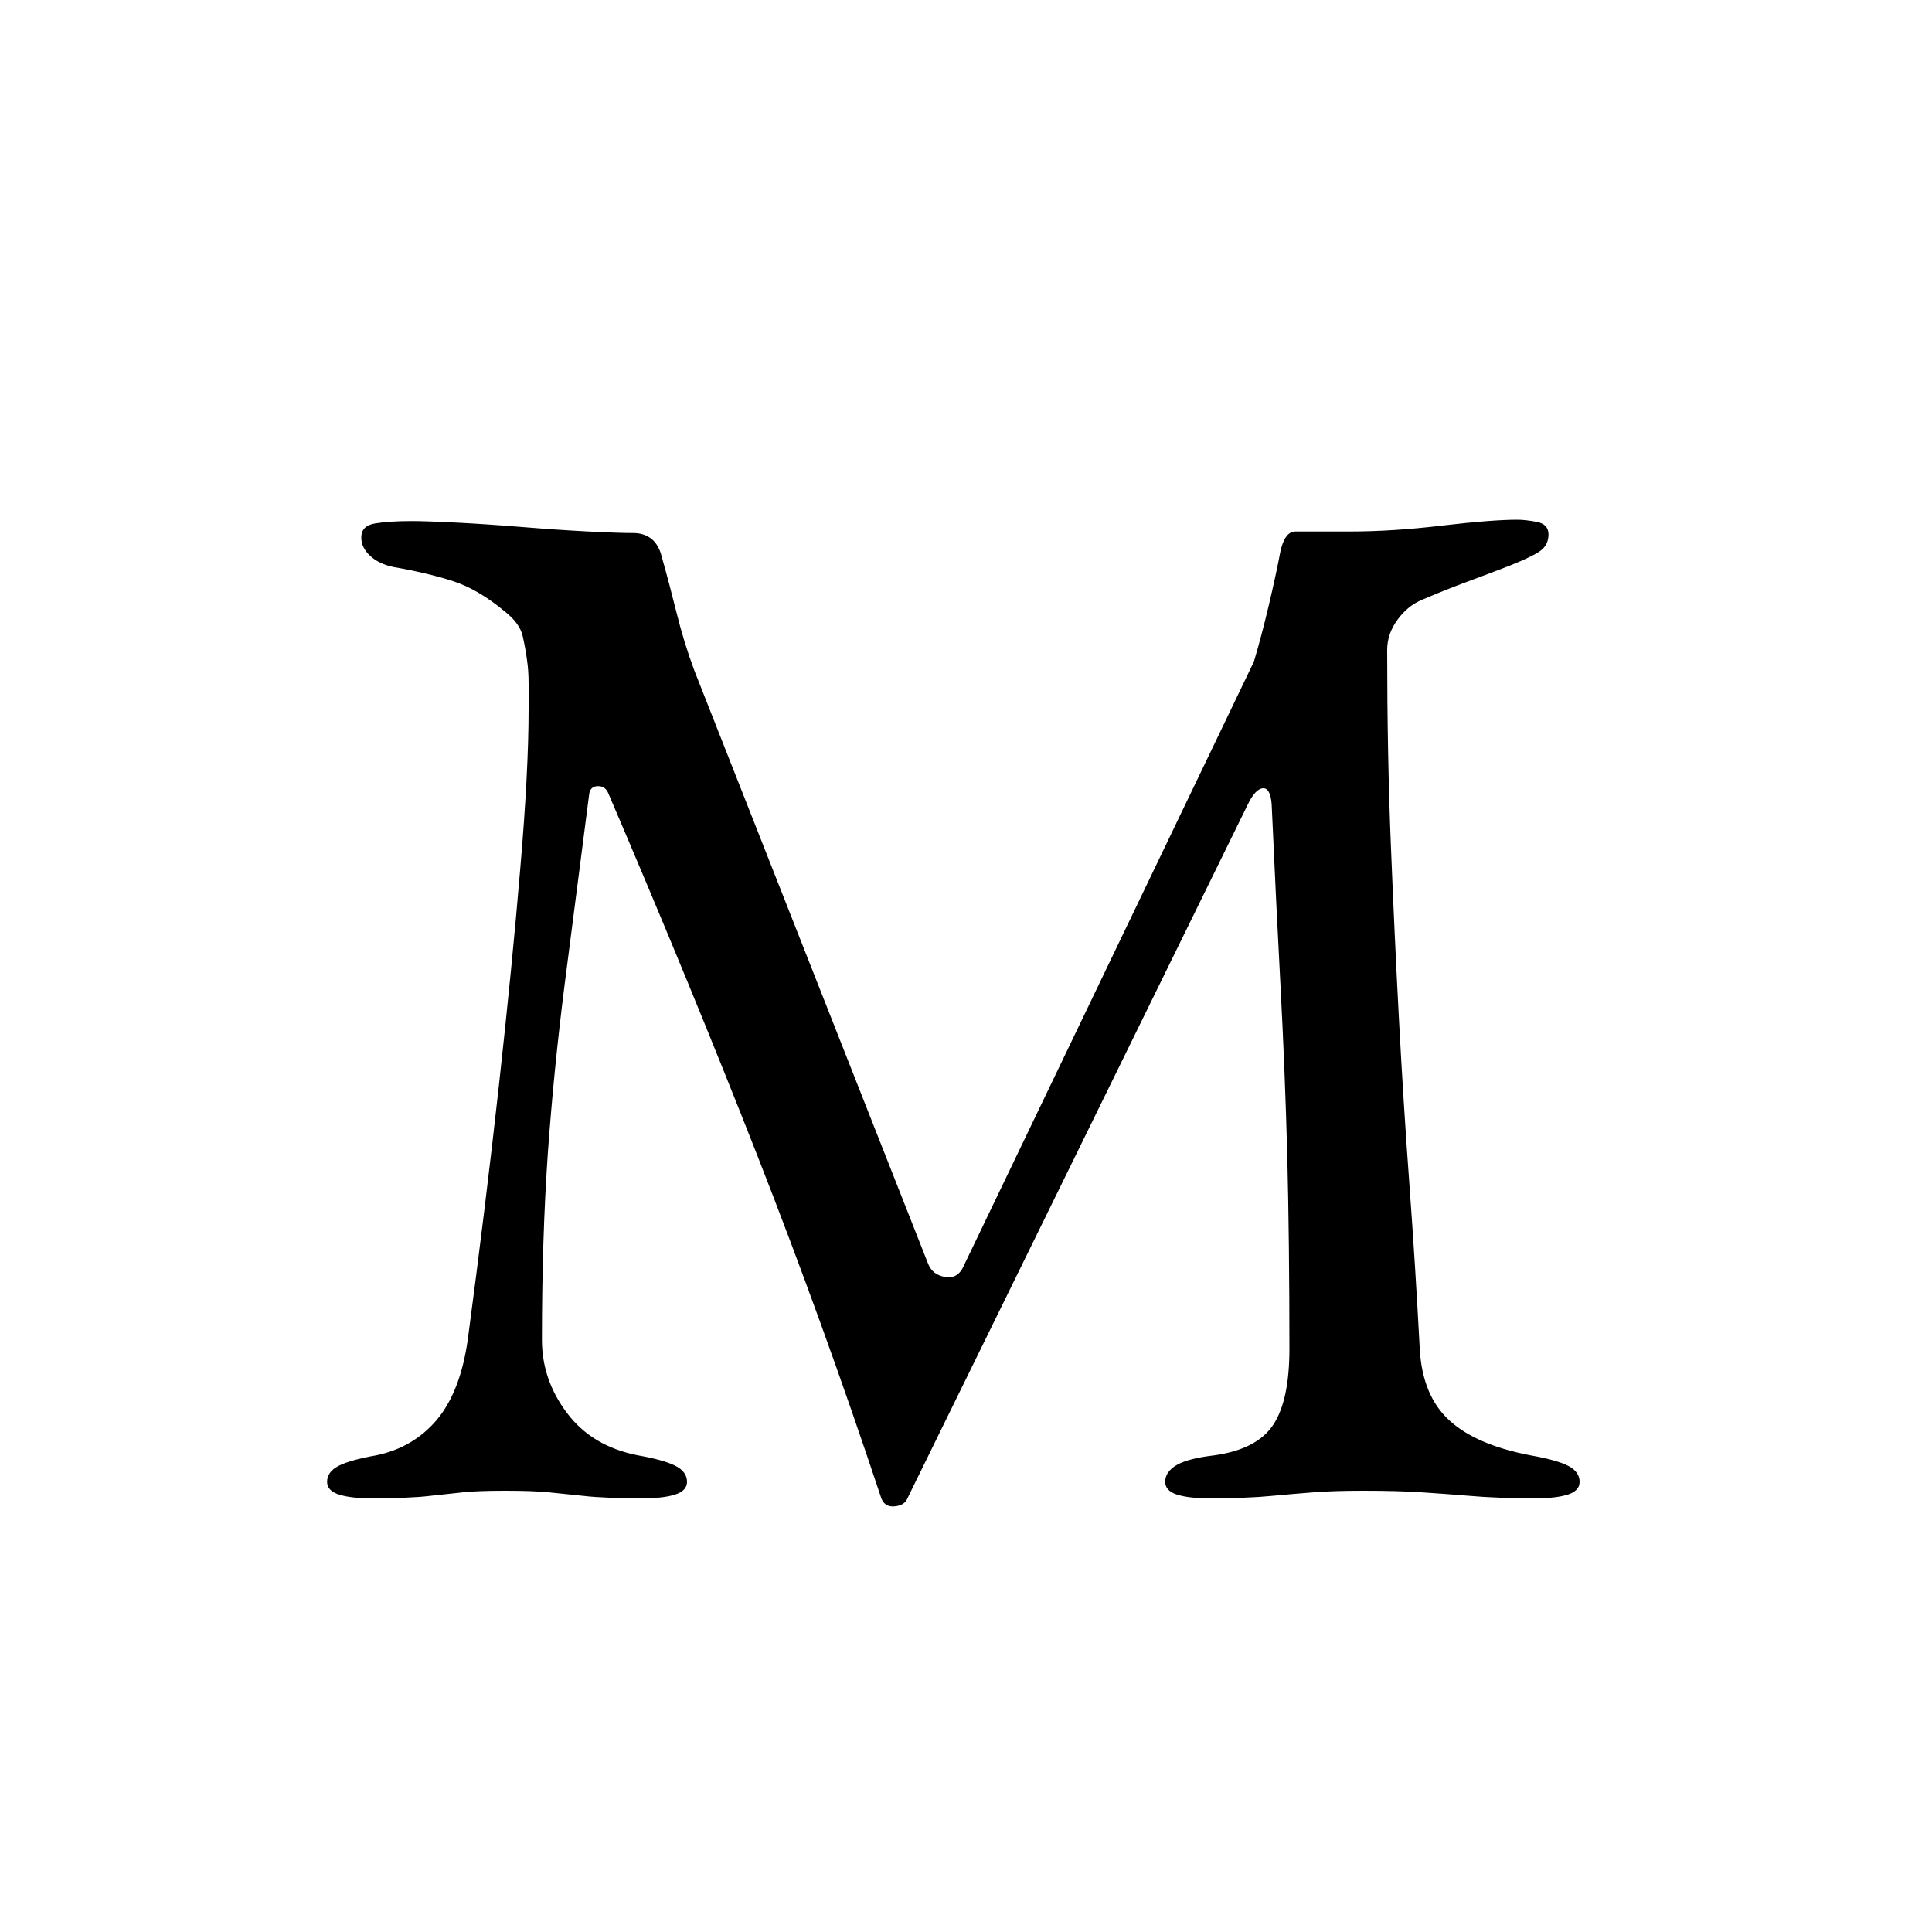 <?xml version="1.0" encoding="UTF-8" standalone="no"?>
            <svg
               xmlns="http://www.w3.org/2000/svg"
               xmlns:svg="http://www.w3.org/2000/svg"
               width="100"
               height="100"
               version="1.1"
               id="svg1"
               viewBox="0 0 100 100"
               >
               <path fill="black" d="M19.16 77.55L19.16 77.55Q18.16 77.55 17.55 77.36Q16.93 77.16 16.93 76.70L16.93 76.70Q16.93 76.17 17.55 75.86Q18.16 75.56 19.46 75.33L19.46 75.33Q21.38 74.94 22.61 73.49Q23.83 72.03 24.21 69.35L24.21 69.35Q25.13 62.45 25.82 56.21Q26.51 49.96 26.93 44.94Q27.36 39.92 27.36 36.70L27.36 36.70Q27.36 36.09 27.36 35.40Q27.36 34.71 27.28 34.18L27.28 34.18Q27.20 33.56 27.05 32.91Q26.90 32.26 26.13 31.65L26.13 31.65Q24.75 30.50 23.45 30.08Q22.15 29.66 20.38 29.35L20.38 29.35Q19.62 29.20 19.16 28.77Q18.70 28.35 18.70 27.82L18.70 27.82Q18.70 27.20 19.43 27.09Q20.15 26.97 21.30 26.97L21.30 26.97Q22.07 26.97 23.64 27.05Q25.21 27.13 27.05 27.28Q28.89 27.43 30.46 27.51Q32.03 27.59 32.80 27.59L32.80 27.59Q33.33 27.59 33.72 27.89Q34.10 28.20 34.25 28.81L34.25 28.81Q34.64 30.19 35.02 31.72Q35.40 33.26 35.94 34.71L35.94 34.71L48.05 65.44Q48.28 65.98 48.89 66.09Q49.50 66.21 49.81 65.67L49.81 65.67L64.90 34.25Q65.29 32.95 65.67 31.34Q66.05 29.73 66.28 28.51L66.28 28.51Q66.51 27.51 67.05 27.51L67.05 27.51L69.81 27.51Q72.11 27.51 74.67 27.20Q77.24 26.90 78.54 26.90L78.54 26.90Q78.93 26.90 79.54 27.01Q80.15 27.13 80.15 27.66L80.15 27.66Q80.15 28.20 79.73 28.51Q79.31 28.81 78.16 29.27L78.16 29.27Q77.16 29.66 75.94 30.11Q74.71 30.57 73.64 31.03L73.64 31.03Q72.87 31.34 72.34 32.07Q71.80 32.80 71.80 33.64L71.80 33.64Q71.80 39.00 71.99 43.72Q72.18 48.43 72.41 52.76Q72.64 57.09 72.95 61.30Q73.26 65.52 73.49 69.89L73.49 69.89Q73.64 72.26 75.02 73.52Q76.40 74.79 79.23 75.33L79.23 75.33Q80.54 75.56 81.15 75.86Q81.76 76.17 81.76 76.70L81.76 76.70Q81.76 77.16 81.15 77.36Q80.54 77.55 79.54 77.55L79.54 77.55Q77.47 77.55 76.13 77.43Q74.79 77.32 73.56 77.24Q72.34 77.16 70.57 77.16L70.57 77.16Q69.04 77.16 68.01 77.24Q66.97 77.32 65.79 77.43Q64.60 77.55 62.53 77.55L62.53 77.55Q61.53 77.55 60.92 77.36Q60.31 77.16 60.31 76.70L60.31 76.70Q60.31 76.17 60.92 75.82Q61.53 75.48 62.84 75.33L62.84 75.33Q65.06 75.02 65.90 73.75Q66.74 72.49 66.74 69.81L66.74 69.81Q66.74 64.29 66.63 59.85Q66.51 55.40 66.28 51.07Q66.05 46.74 65.82 41.61L65.82 41.61Q65.75 40.77 65.36 40.80Q64.98 40.84 64.60 41.61L64.60 41.61L46.97 77.55Q46.82 77.93 46.28 77.97Q45.75 78.01 45.59 77.47L45.59 77.47Q42.61 68.51 39.20 59.81Q35.79 51.11 31.49 41.07L31.49 41.07Q31.34 40.69 30.96 40.69Q30.57 40.69 30.50 41.07L30.50 41.07Q29.81 46.44 29.23 50.92Q28.66 55.40 28.35 59.77Q28.05 64.14 28.05 69.35L28.05 69.35Q28.05 71.42 29.35 73.14Q30.65 74.87 33.03 75.33L33.03 75.33Q34.33 75.56 34.94 75.86Q35.56 76.17 35.56 76.70L35.56 76.70Q35.56 77.16 34.94 77.36Q34.33 77.55 33.33 77.55L33.33 77.55Q31.26 77.55 30.23 77.43Q29.20 77.32 28.39 77.24Q27.59 77.16 26.13 77.16L26.13 77.16Q24.75 77.16 23.98 77.24Q23.22 77.32 22.22 77.43Q21.23 77.55 19.16 77.55Z"/>
            </svg>